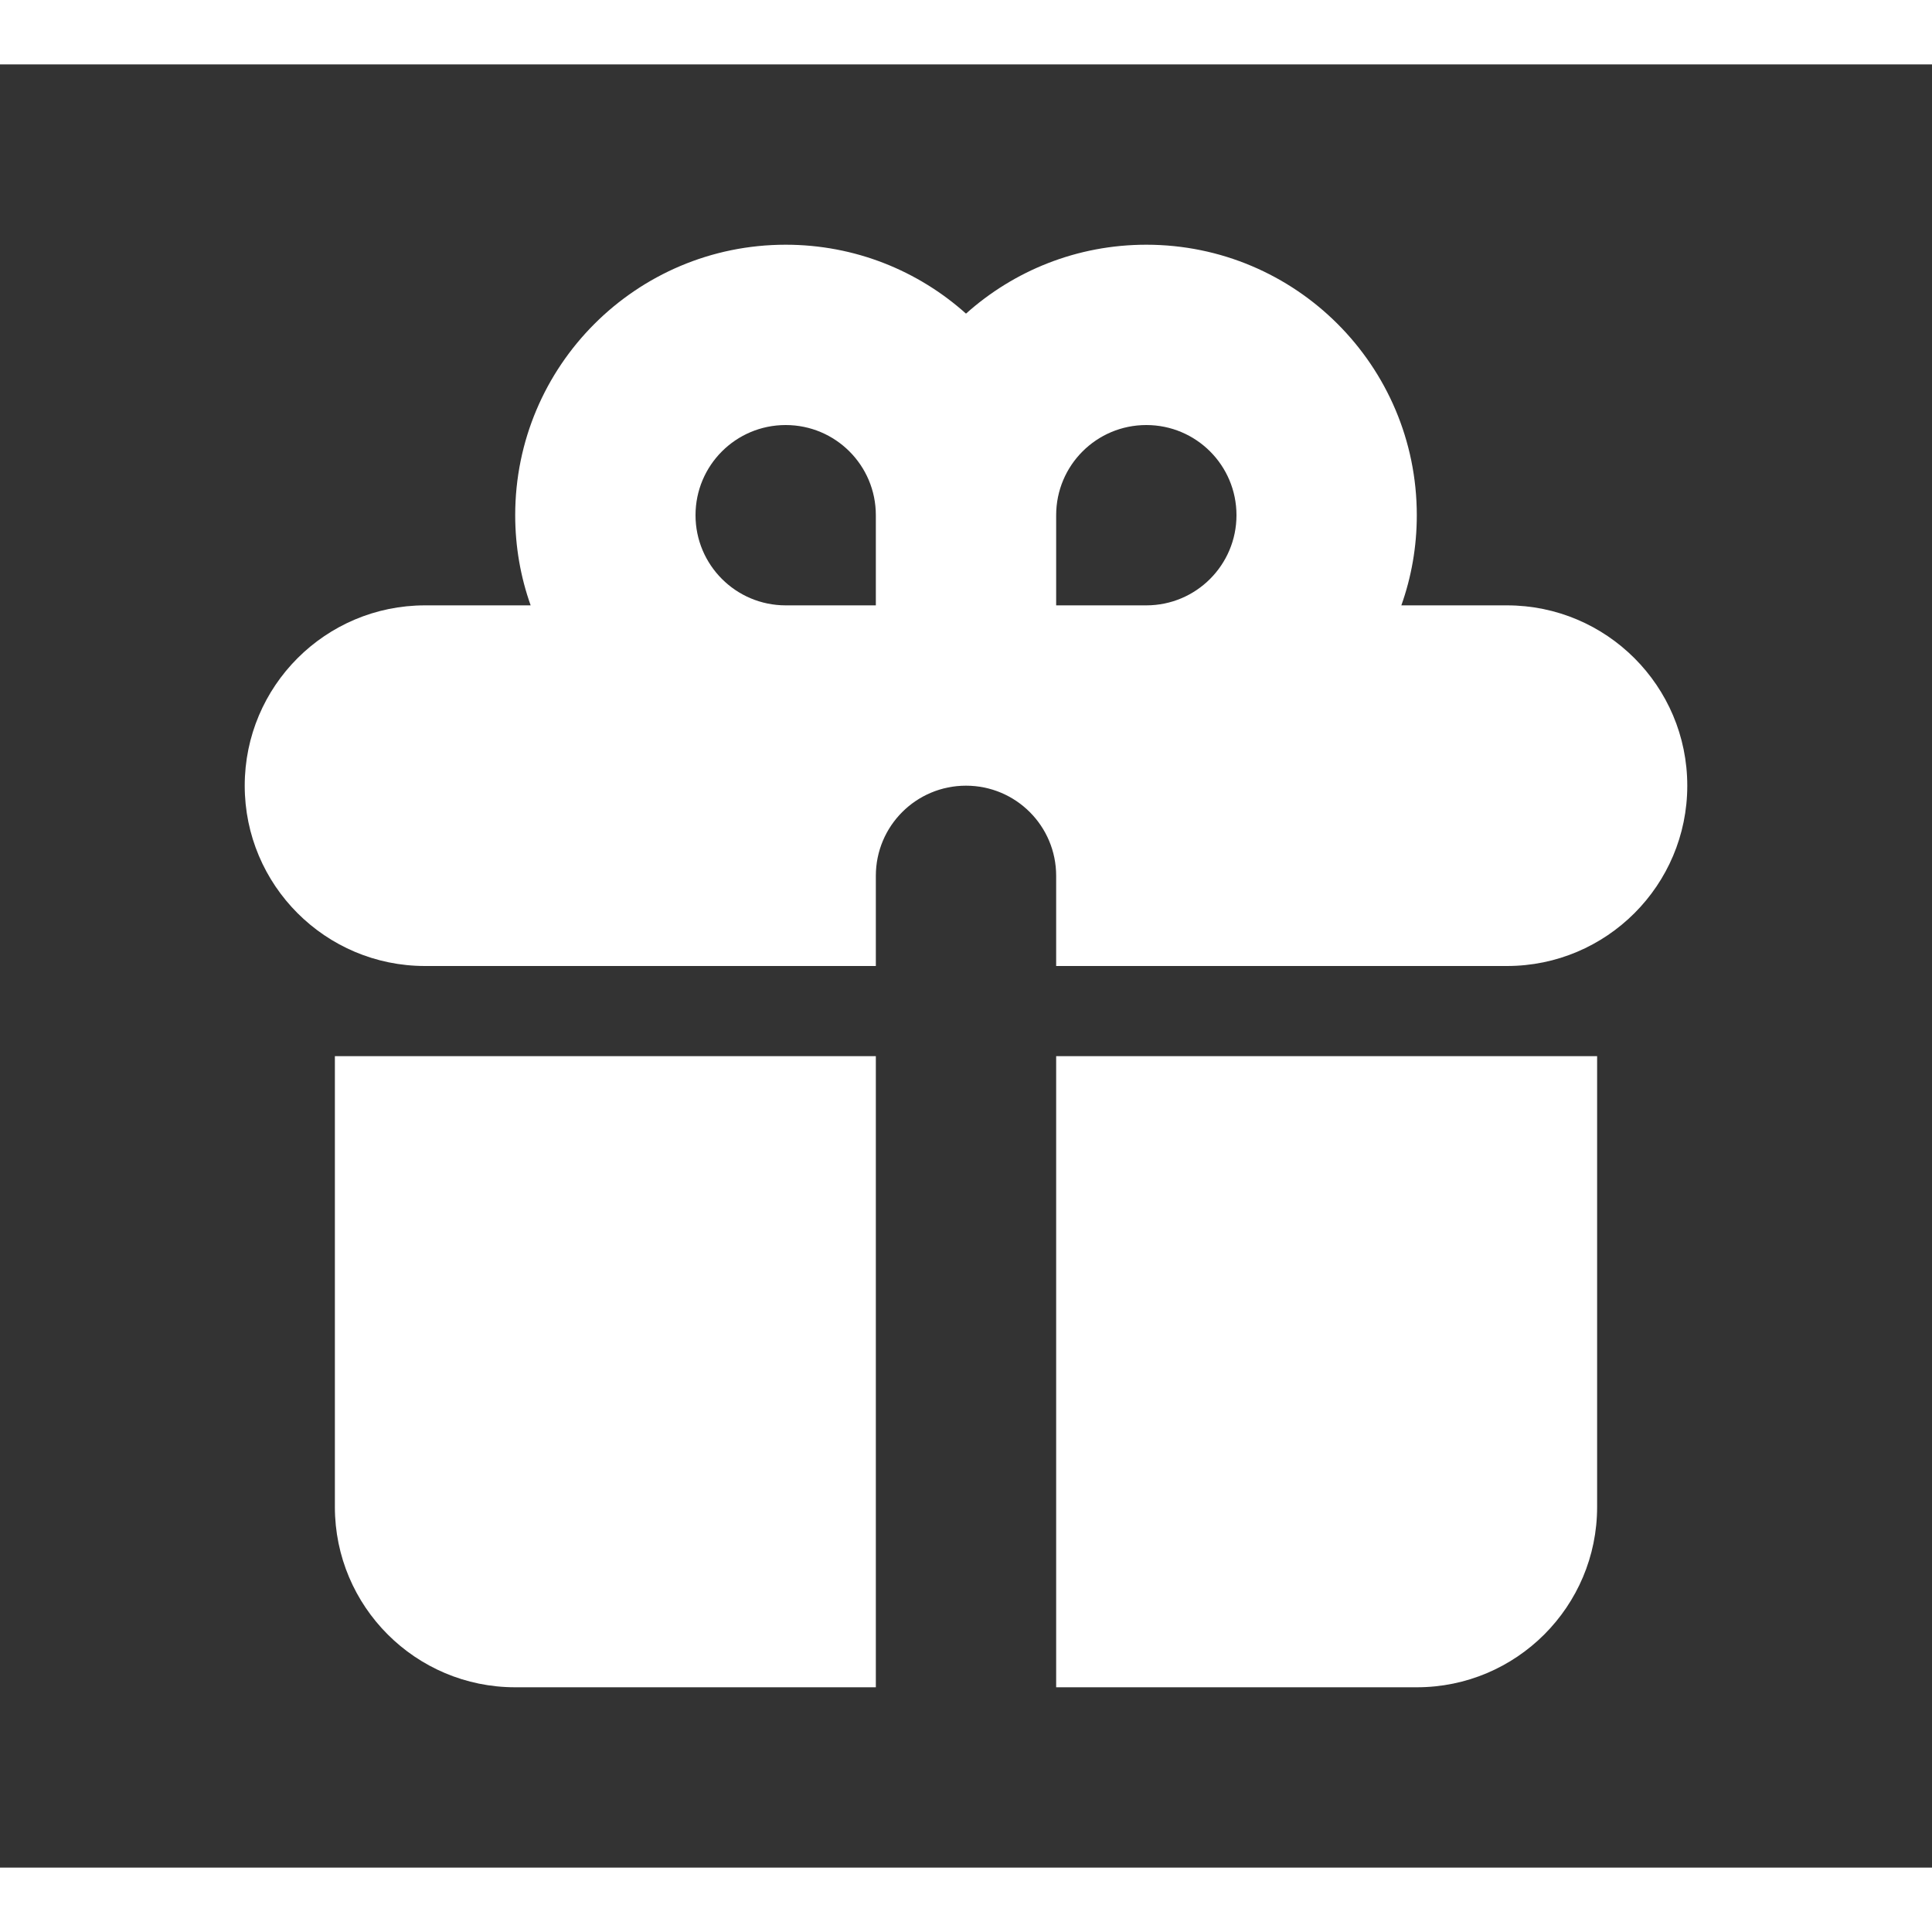 <svg
  class="me-2"
  width="15"
  height="15"
  viewBox="0 0 15 14"
  fill="none"
  xmlns="http://www.w3.org/2000/svg"
>
  <rect x="0" y="0" width="15" height="14" fill="#333333" stroke="none"/>
  <path
    fill-rule="evenodd"
    clip-rule="evenodd"
    d="M4 3.5C4 2.34 4.94 1.4 6.1 1.4C6.638 1.4 7.128 1.602 7.5 1.935C7.872 1.602 8.362 1.4 8.9 1.4C10.06 1.4 11 2.34 11 3.5C11 3.745 10.958 3.981 10.88 4.2H11.7C12.473 4.2 13.1 4.827 13.1 5.6C13.1 6.373 12.473 7 11.7 7H8.2V6.3C8.2 5.913 7.887 5.6 7.5 5.6C7.113 5.6 6.8 5.913 6.8 6.3V7H3.3C2.527 7 1.9 6.373 1.9 5.6C1.9 4.827 2.527 4.2 3.3 4.2H4.12C4.042 3.981 4 3.745 4 3.5ZM6.8 4.2V3.5C6.8 3.113 6.487 2.8 6.1 2.8C5.713 2.8 5.4 3.113 5.4 3.5C5.4 3.886 5.713 4.2 6.1 4.2H6.8ZM8.9 4.2C9.287 4.2 9.6 3.886 9.6 3.5C9.6 3.113 9.287 2.8 8.9 2.8C8.513 2.8 8.2 3.113 8.2 3.5V4.2H8.9Z"
    fill="white"></path>
  <path
    d="M6.8 7.7H2.6V11.2C2.6 11.973 3.227 12.6 4 12.6H6.8V7.7Z"
    fill="white"></path>
  <path
    d="M8.2 12.6H11C11.773 12.6 12.4 11.973 12.4 11.2V7.7H8.2V12.6Z"
    fill="white"></path>
</svg> 
